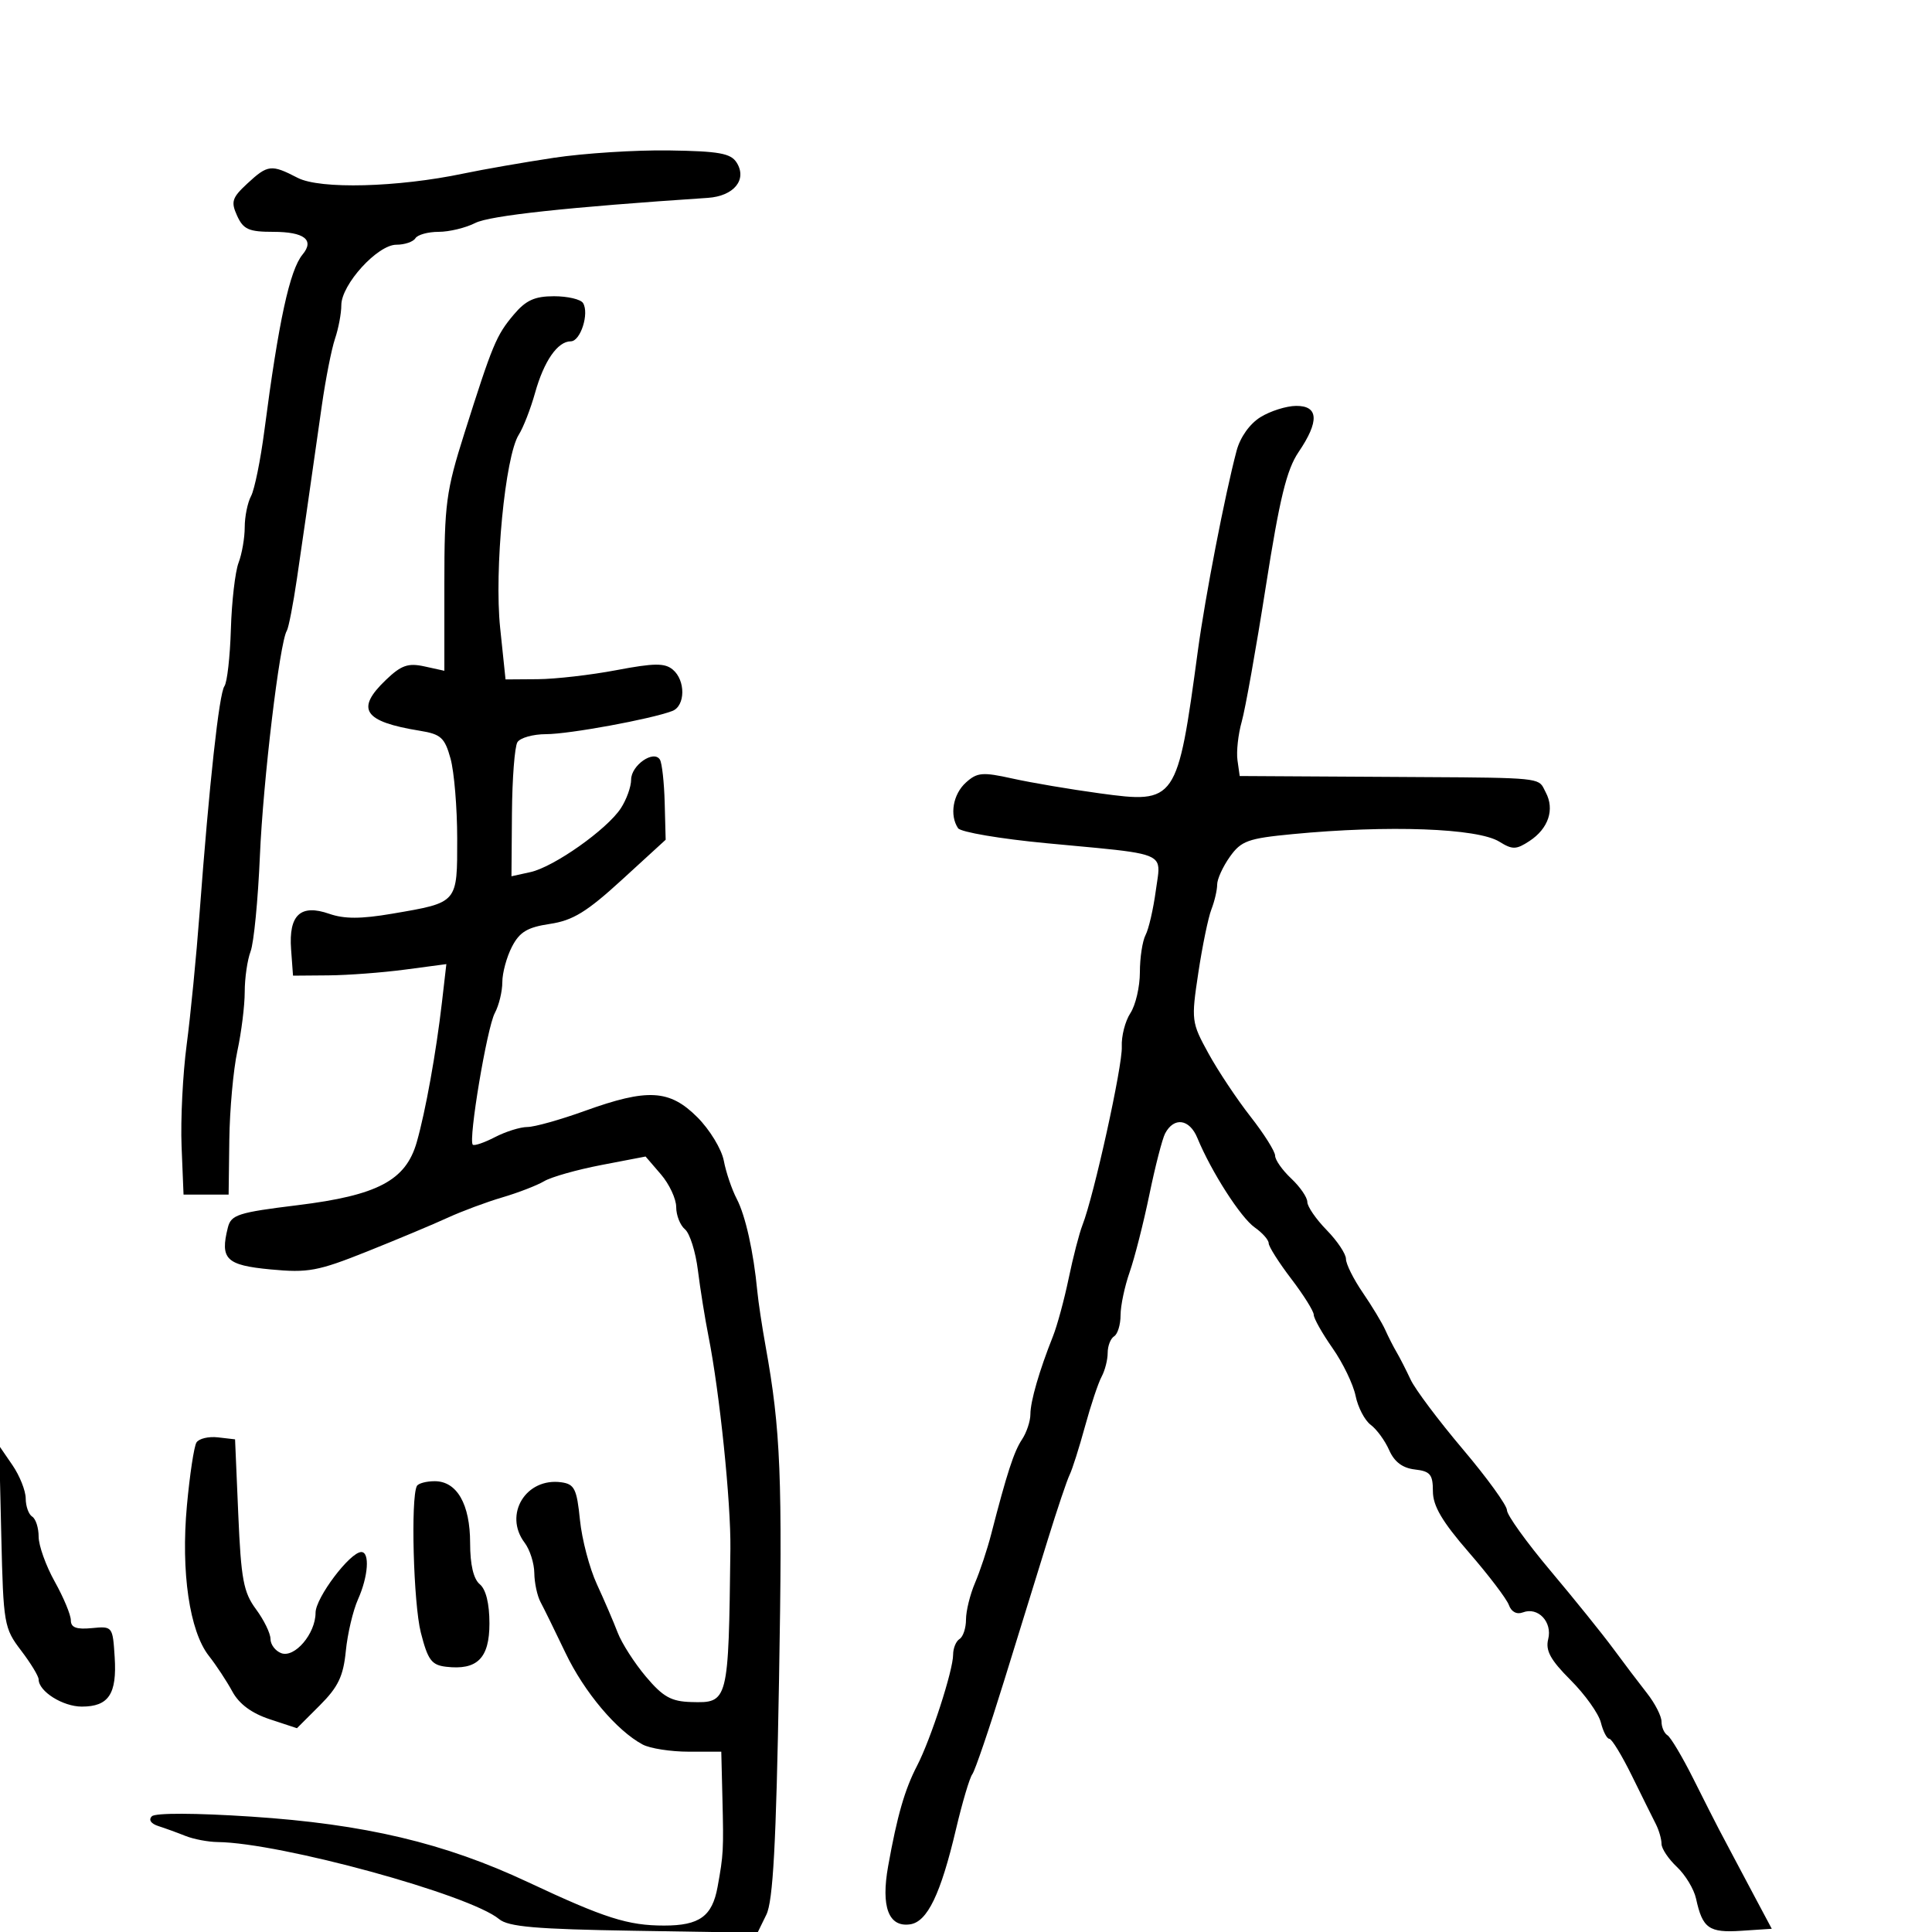<svg xmlns="http://www.w3.org/2000/svg" width="300" height="300" viewBox="0 0 300 300" version="1.1">
  <defs/>
  <path d="M79.765,48.867 C81.652,46.625 83.017,46 86.03,46 C88.149,46 90.176,46.476 90.535,47.057 C91.527,48.662 90.141,53 88.636,53 C86.588,53 84.47,56.053 83.086,61 C82.394,63.475 81.255,66.4 80.557,67.5 C78.436,70.838 76.729,88.546 77.664,97.5 L78.5,105.5 L83.5,105.464 C86.25,105.445 91.746,104.813 95.713,104.061 C101.569,102.951 103.215,102.933 104.463,103.969 C106.476,105.64 106.436,109.619 104.397,110.401 C101.125,111.657 88.377,113.998 84.809,113.999 C82.779,114 80.77,114.563 80.344,115.25 C79.918,115.938 79.536,120.903 79.495,126.283 L79.42,136.067 L82.366,135.42 C86.006,134.62 94.241,128.807 96.399,125.514 C97.279,124.17 98,122.17 98,121.07 C98,118.842 101.508,116.395 102.47,117.952 C102.795,118.478 103.13,121.493 103.213,124.652 L103.364,130.395 L96.587,136.598 C91.115,141.606 88.96,142.929 85.398,143.463 C81.882,143.99 80.684,144.711 79.493,147.013 C78.672,148.601 78,151.078 78,152.516 C78,153.955 77.474,156.114 76.83,157.316 C75.619,159.577 72.697,177.031 73.411,177.744 C73.633,177.966 75.184,177.439 76.857,176.574 C78.531,175.708 80.796,175 81.891,175 C82.985,175 87,173.875 90.811,172.5 C100.565,168.982 103.974,169.174 108.286,173.486 C110.203,175.403 112.051,178.441 112.392,180.236 C112.732,182.031 113.638,184.701 114.404,186.168 C115.758,188.763 117.013,194.396 117.595,200.5 C117.753,202.15 118.328,205.975 118.874,209 C121.231,222.062 121.523,229.313 120.964,261 C120.516,286.388 120.04,295.18 118.999,297.308 L117.626,300.115 L98.464,299.808 C83.232,299.563 78.933,299.192 77.504,298 C72.94,294.192 43.567,286.149 33.797,286.032 C32.31,286.015 30.06,285.587 28.797,285.081 C27.534,284.576 25.637,283.886 24.583,283.549 C23.428,283.179 23.031,282.575 23.583,282.031 C24.129,281.493 30.366,281.514 39,282.082 C56.66,283.245 69.022,286.173 82,292.265 C93.909,297.855 97.501,299 103.13,299 C108.613,299 110.594,297.568 111.425,293 C112.338,287.989 112.376,287.29 112.178,279.25 L112,272 L106.934,272 C104.148,272 100.932,271.499 99.787,270.886 C95.75,268.725 90.714,262.744 87.807,256.657 C86.189,253.271 84.446,249.719 83.933,248.764 C83.42,247.809 82.986,245.784 82.968,244.264 C82.951,242.744 82.276,240.626 81.468,239.559 C78.145,235.166 81.668,229.39 87.192,230.173 C89.201,230.458 89.572,231.213 90.053,236 C90.357,239.025 91.541,243.525 92.685,246 C93.828,248.475 95.279,251.85 95.909,253.5 C96.538,255.15 98.511,258.229 100.293,260.342 C102.947,263.491 104.219,264.204 107.333,264.292 C113.104,264.456 113.13,264.353 113.416,240.5 C113.503,233.255 111.748,216.237 110.014,207.5 C109.468,204.75 108.729,200.141 108.371,197.257 C108.014,194.373 107.109,191.506 106.361,190.884 C105.612,190.263 105,188.71 105,187.433 C105,186.156 103.93,183.868 102.623,182.348 L100.246,179.584 L93.373,180.904 C89.593,181.63 85.6,182.76 84.5,183.414 C83.4,184.068 80.475,185.2 78,185.929 C75.525,186.658 71.7,188.083 69.5,189.095 C67.3,190.108 61.675,192.465 57,194.333 C49.359,197.387 47.844,197.668 42.01,197.115 C35.106,196.461 34.15,195.524 35.38,190.622 C35.882,188.621 36.948,188.278 46.219,187.14 C58.639,185.614 63.01,183.304 64.709,177.367 C66.075,172.594 67.728,163.418 68.629,155.603 L69.31,149.707 L62.905,150.558 C59.382,151.027 54.025,151.43 51,151.455 L45.5,151.5 L45.2,147.414 C44.809,142.065 46.665,140.339 51.135,141.897 C53.465,142.709 56.068,142.704 60.906,141.877 C66.08,140.992 68.603,140.598 69.832,139.125 C71.035,137.682 70.997,135.204 70.994,130.215 C70.991,125.422 70.525,119.83 69.958,117.788 C69.057,114.543 68.461,114.001 65.214,113.475 C56.456,112.055 55.164,110.134 59.909,105.588 C62.302,103.294 63.365,102.921 65.909,103.48 L69,104.159 L69,90.629 C69,78.266 69.268,76.253 72.104,67.299 C76.49,53.451 77.059,52.083 79.765,48.867 Z M195.722,64.776 C197.25,63.828 199.738,63.041 201.25,63.027 C204.756,62.993 204.889,65.412 201.641,70.197 C199.79,72.925 198.696,77.417 196.553,91.086 C195.051,100.664 193.369,110.099 192.816,112.054 C192.262,114.008 191.965,116.708 192.155,118.054 L192.5,120.5 L214,120.625 C235.675,120.751 238.438,120.659 239.424,121.938 C239.647,122.228 239.779,122.588 240.02,123.038 C241.438,125.686 240.443,128.664 237.494,130.596 C235.431,131.948 234.854,131.96 232.82,130.697 C229.443,128.6 215.624,128.093 200.723,129.521 C193.779,130.187 192.735,130.563 190.973,133.038 C189.888,134.562 189,136.506 189,137.357 C189,138.209 188.598,139.94 188.107,141.203 C187.615,142.466 186.7,146.904 186.073,151.063 C184.962,158.432 185.002,158.754 187.642,163.563 C189.132,166.279 192.072,170.696 194.176,173.381 C196.279,176.065 198,178.799 198,179.456 C198,180.114 199.125,181.708 200.5,183 C201.875,184.292 203,185.93 203,186.64 C203,187.35 204.35,189.312 206,191 C207.65,192.688 209,194.708 209,195.49 C209,196.272 210.17,198.619 211.6,200.706 C213.03,202.793 214.604,205.4 215.098,206.5 C215.591,207.6 216.394,209.175 216.882,210 C217.369,210.825 218.341,212.728 219.042,214.229 C219.742,215.73 223.395,220.598 227.158,225.046 C230.921,229.494 234,233.75 234,234.503 C234,235.257 237.037,239.484 240.75,243.898 C244.463,248.312 248.85,253.755 250.5,255.994 C252.15,258.233 254.512,261.353 255.75,262.927 C256.988,264.501 258,266.485 258,267.335 C258,268.186 258.415,269.138 258.922,269.452 C259.429,269.765 261.25,272.829 262.968,276.261 C264.686,279.692 266.451,283.175 266.89,284 C267.33,284.825 268.272,286.608 268.985,287.962 C269.698,289.316 271.37,292.466 272.701,294.962 L275.12,299.5 L270.407,299.811 C265.354,300.145 264.37,299.447 263.362,294.82 C263.041,293.346 261.703,291.13 260.389,289.896 C259.075,288.661 258,287.049 258,286.312 C258,285.576 257.602,284.191 257.115,283.236 C256.628,282.281 254.958,278.913 253.404,275.75 C251.849,272.587 250.272,270 249.897,270 C249.523,270 248.932,268.864 248.583,267.475 C248.234,266.086 246.122,263.122 243.888,260.888 C240.755,257.755 239.959,256.301 240.404,254.528 C241.075,251.854 238.822,249.471 236.475,250.371 C235.527,250.735 234.682,250.293 234.301,249.233 C233.958,248.28 231.162,244.601 228.089,241.058 C223.926,236.261 222.5,233.836 222.5,231.558 C222.5,228.951 222.087,228.453 219.696,228.178 C217.788,227.96 216.514,227 215.711,225.178 C215.062,223.705 213.772,221.937 212.845,221.249 C211.917,220.561 210.86,218.536 210.496,216.749 C210.131,214.962 208.521,211.626 206.916,209.337 C205.312,207.047 204,204.719 204,204.163 C204,203.608 202.425,201.09 200.5,198.568 C198.575,196.046 197,193.562 197,193.048 C197,192.534 196.024,191.43 194.832,190.595 C192.658,189.072 188.087,181.941 185.924,176.699 C184.703,173.738 182.296,173.402 180.92,176 C180.483,176.825 179.382,181.1 178.474,185.5 C177.565,189.9 176.187,195.315 175.411,197.533 C174.635,199.752 174,202.763 174,204.224 C174,205.686 173.55,207.16 173,207.5 C172.45,207.84 172,208.998 172,210.073 C172,211.148 171.576,212.809 171.059,213.764 C170.541,214.719 169.378,218.2 168.476,221.5 C167.573,224.8 166.501,228.175 166.093,229 C165.686,229.825 164.17,234.325 162.724,239 C161.278,243.675 158.215,253.575 155.917,261 C153.619,268.425 151.397,274.95 150.98,275.5 C150.563,276.05 149.427,279.875 148.455,284 C146.068,294.132 143.997,298.428 141.314,298.811 C137.982,299.286 136.778,296.092 137.909,289.781 C139.313,281.948 140.484,277.883 142.409,274.169 C144.536,270.065 148,259.383 148,256.929 C148,255.933 148.45,254.84 149,254.5 C149.55,254.16 150,252.799 150,251.475 C150,250.151 150.632,247.59 151.404,245.784 C152.176,243.978 153.301,240.588 153.904,238.25 C156.352,228.757 157.441,225.407 158.69,223.527 C159.41,222.443 160,220.675 160,219.598 C160,217.595 161.38,212.829 163.503,207.5 C164.16,205.85 165.259,201.8 165.944,198.5 C166.63,195.2 167.593,191.478 168.084,190.229 C169.857,185.718 174.331,165.432 174.191,162.538 C174.112,160.909 174.712,158.563 175.524,157.324 C176.336,156.084 177,153.225 177,150.969 C177,148.714 177.398,146.111 177.885,145.184 C178.372,144.258 179.086,141.156 179.473,138.291 C179.763,136.145 180.124,134.822 179.658,133.932 C178.788,132.268 175.026,132.117 162.5,130.934 C155.35,130.258 149.169,129.209 148.765,128.602 C147.419,126.583 147.977,123.331 149.98,121.518 C151.735,119.93 152.556,119.859 157.23,120.895 C160.128,121.538 166.212,122.569 170.749,123.187 C182.66,124.81 182.819,124.577 186.01,101 C187.144,92.627 190.201,76.844 192.015,69.999 C192.573,67.895 194.052,65.811 195.722,64.776 Z M86,24.502 C90.675,23.796 98.727,23.281 103.894,23.359 C111.656,23.475 113.479,23.804 114.389,25.25 C116.055,27.899 113.958,30.456 109.899,30.726 C88.172,32.169 76.048,33.478 73.8,34.624 C72.314,35.381 69.754,36 68.109,36 C66.464,36 64.84,36.45 64.5,37 C64.16,37.55 62.83,38 61.545,38 C58.625,38 53,44.179 53,47.386 C53,48.659 52.559,51.006 52.019,52.601 C51.48,54.195 50.558,58.875 49.97,63 C47.672,79.122 47.15,82.753 46.113,89.814 C45.522,93.837 44.812,97.495 44.535,97.944 C43.423,99.742 40.855,121.238 40.356,132.914 C40.064,139.742 39.415,146.409 38.913,147.729 C38.411,149.05 38,151.879 38,154.016 C38,156.153 37.486,160.286 36.858,163.201 C36.229,166.115 35.667,172.325 35.608,177 L35.5,185.5 L28.5,185.5 L28.195,178 C28.028,173.875 28.383,166.782 28.984,162.239 C29.585,157.695 30.489,148.47 30.993,141.739 C32.489,121.717 34.027,107.681 34.846,106.556 C35.269,105.975 35.721,101.991 35.851,97.701 C35.98,93.412 36.517,88.77 37.043,87.386 C37.569,86.002 38,83.52 38,81.869 C38,80.219 38.442,78.042 38.983,77.032 C39.524,76.021 40.456,71.438 41.054,66.847 C43.268,49.857 44.991,41.921 46.987,39.515 C48.867,37.25 47.242,36 42.42,36 C38.635,36 37.785,35.622 36.822,33.509 C35.828,31.327 36.022,30.709 38.395,28.509 C41.585,25.554 42.118,25.493 46.221,27.614 C49.698,29.412 61.738,29.098 72,26.942 C75.025,26.307 81.325,25.209 86,24.502 Z M30.505,223.993 C30.881,223.384 32.384,223.024 33.844,223.193 L36.5,223.5 L37,235.169 C37.431,245.237 37.809,247.255 39.75,249.879 C40.987,251.551 42,253.626 42,254.491 C42,255.355 42.745,256.349 43.656,256.698 C45.746,257.5 49,253.681 49,250.424 C49,248.105 54.356,241 56.104,241 C57.449,241 57.183,244.788 55.589,248.349 C54.813,250.082 53.962,253.694 53.698,256.375 C53.313,260.281 52.512,261.955 49.664,264.803 L46.11,268.356 L41.884,266.962 C39.072,266.034 37.13,264.594 36.079,262.658 C35.211,261.057 33.571,258.567 32.435,257.124 C29.428,253.304 28.079,244.085 29.022,233.8 C29.461,229.015 30.128,224.602 30.505,223.993 Z M0.203,238.6 L-0.128,224.5 L1.929,227.5 C3.061,229.15 3.99,231.486 3.993,232.691 C3.997,233.896 4.45,235.16 5,235.5 C5.55,235.84 6,237.242 6,238.617 C6,239.991 7.125,243.13 8.5,245.593 C9.875,248.056 11,250.759 11,251.599 C11,252.722 11.864,253.044 14.25,252.814 C17.476,252.502 17.502,252.536 17.808,257.328 C18.173,263.043 16.871,265 12.706,265 C9.753,265 6,262.637 6,260.778 C6,260.277 4.77,258.254 3.267,256.283 C0.635,252.832 0.522,252.178 0.203,238.6 Z M64.729,230.75 C64.943,230.338 66.191,230 67.502,230 C70.954,230 73,233.573 73,239.6 C73,242.962 73.522,245.188 74.5,246 C75.455,246.793 76,249.003 76,252.087 C76,257.492 74.104,259.383 69.26,258.812 C67.007,258.546 66.432,257.765 65.345,253.5 C64.201,249.005 63.756,232.623 64.729,230.75 Z"/>
</svg>

